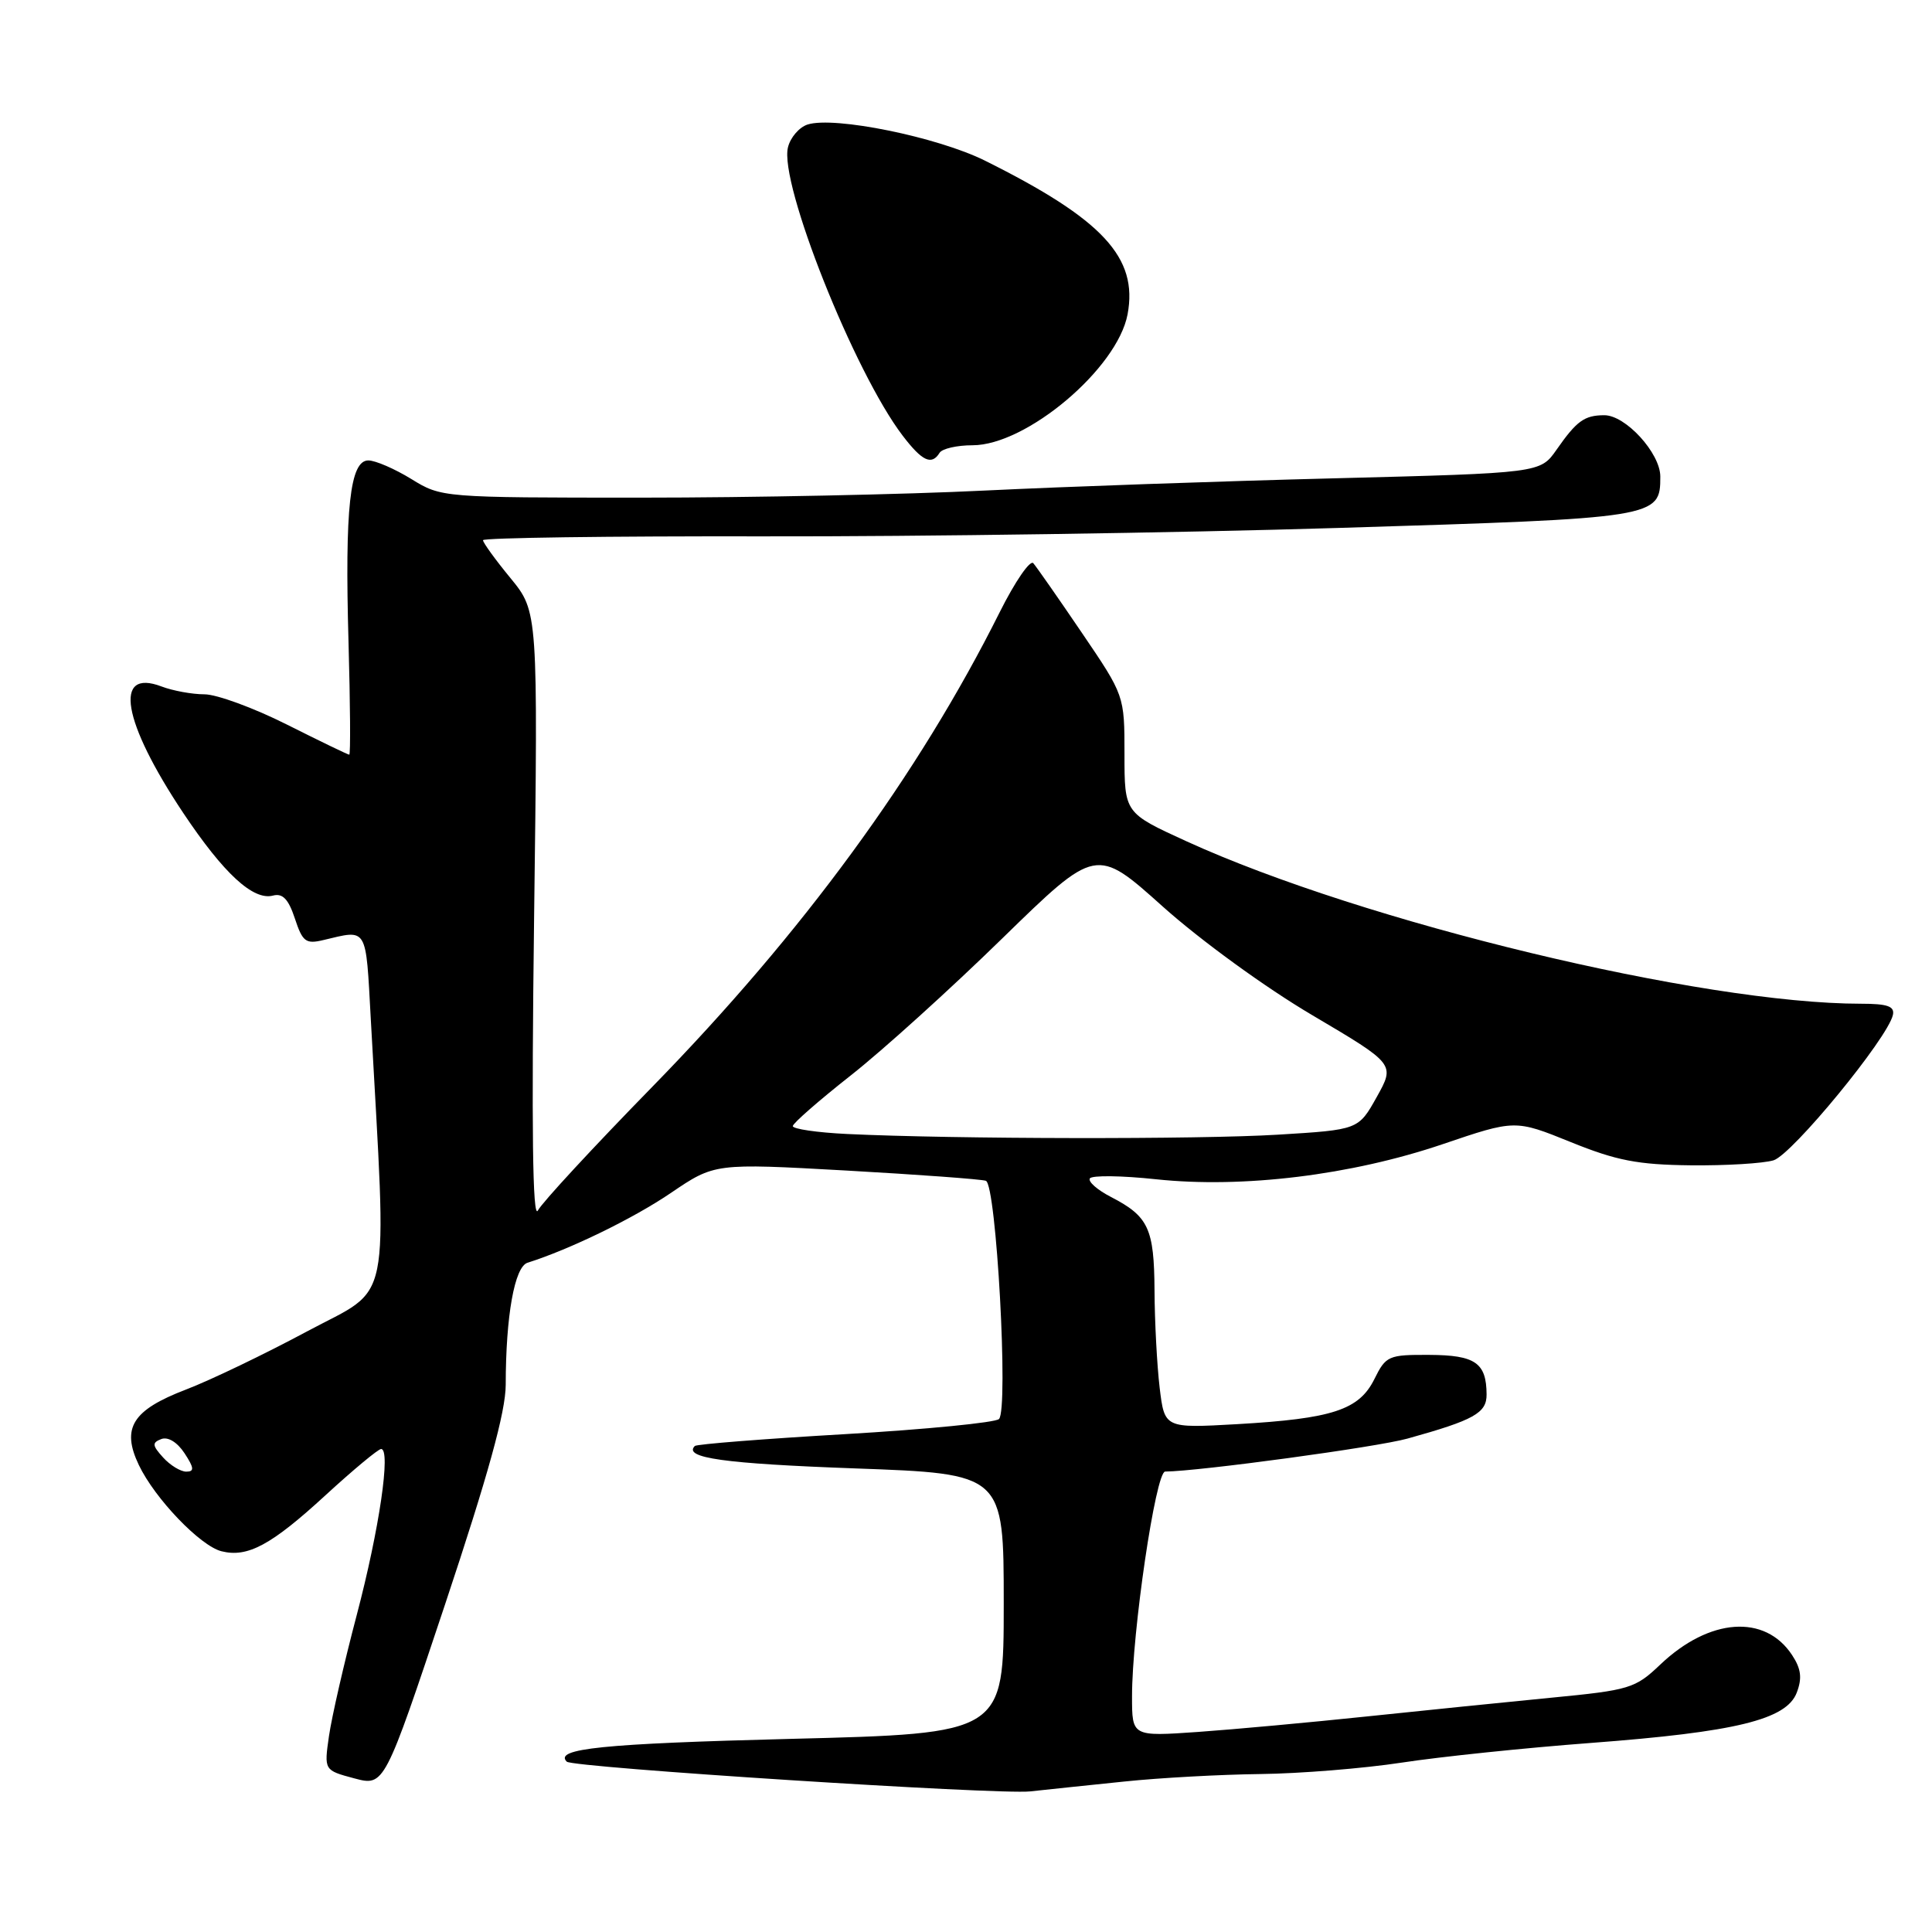 <?xml version="1.0" encoding="UTF-8" standalone="no"?>
<!DOCTYPE svg PUBLIC "-//W3C//DTD SVG 1.1//EN" "http://www.w3.org/Graphics/SVG/1.1/DTD/svg11.dtd" >
<svg xmlns="http://www.w3.org/2000/svg" xmlns:xlink="http://www.w3.org/1999/xlink" version="1.1" viewBox="0 0 256 256">
 <g >
 <path fill="currentColor"
d=" M 149.00 236.06 C 153.68 235.57 161.78 235.13 167.00 235.07 C 172.22 235.01 180.68 234.33 185.78 233.55 C 190.89 232.77 202.14 231.60 210.78 230.95 C 230.01 229.50 236.72 227.86 238.08 224.28 C 238.81 222.37 238.66 221.13 237.47 219.32 C 233.89 213.85 226.51 214.37 220.00 220.56 C 216.67 223.73 215.95 223.95 205.50 224.96 C 199.45 225.55 188.43 226.67 181.00 227.45 C 173.57 228.23 163.56 229.15 158.75 229.49 C 150.00 230.10 150.00 230.10 150.00 224.80 C 149.99 216.34 153.13 195.00 154.39 194.99 C 158.90 194.95 182.47 191.75 186.50 190.62 C 195.32 188.17 197.00 187.23 196.98 184.77 C 196.96 180.58 195.48 179.56 189.41 179.53 C 183.97 179.50 183.64 179.65 182.11 182.74 C 180.08 186.83 176.56 187.98 163.90 188.71 C 154.31 189.25 154.31 189.25 153.66 183.88 C 153.31 180.92 153.00 175.12 152.98 171.00 C 152.93 162.78 152.19 161.18 147.22 158.61 C 145.41 157.68 144.15 156.57 144.41 156.15 C 144.67 155.72 148.62 155.77 153.19 156.26 C 164.67 157.48 179.03 155.72 191.13 151.62 C 200.76 148.35 200.76 148.35 208.13 151.33 C 214.19 153.79 217.02 154.33 224.00 154.41 C 228.68 154.46 233.62 154.16 235.00 153.75 C 237.45 153.01 250.16 137.54 250.82 134.48 C 251.07 133.34 250.10 133.00 246.62 133.00 C 225.50 133.00 180.69 122.21 157.18 111.46 C 149.00 107.72 149.00 107.72 149.00 99.94 C 149.00 92.16 149.00 92.16 143.34 83.83 C 140.23 79.25 137.34 75.11 136.92 74.63 C 136.50 74.14 134.49 77.07 132.46 81.13 C 121.70 102.65 106.35 123.62 86.44 144.00 C 78.65 151.97 71.82 159.35 71.27 160.40 C 70.57 161.70 70.42 149.42 70.77 121.68 C 71.29 81.06 71.29 81.06 67.65 76.61 C 65.64 74.17 64.00 71.90 64.00 71.58 C 64.00 71.26 80.76 71.03 101.25 71.07 C 121.74 71.11 156.05 70.61 177.50 69.95 C 219.69 68.66 220.00 68.61 220.00 63.15 C 220.00 60.04 215.38 54.99 212.56 55.02 C 209.93 55.03 208.91 55.78 206.25 59.59 C 204.09 62.68 204.09 62.68 176.79 63.38 C 161.78 63.76 140.95 64.49 130.50 65.00 C 120.05 65.52 99.58 65.94 85.00 65.94 C 58.59 65.94 58.49 65.93 54.50 63.47 C 52.30 62.12 49.74 61.01 48.81 61.01 C 46.37 61.00 45.68 67.33 46.18 85.06 C 46.41 93.28 46.46 100.00 46.28 100.00 C 46.10 100.00 42.38 98.20 38.00 96.00 C 33.62 93.80 28.71 92.00 27.09 92.00 C 25.46 92.00 22.90 91.53 21.40 90.96 C 14.99 88.52 16.21 95.61 24.28 107.72 C 29.65 115.76 33.55 119.35 36.17 118.67 C 37.45 118.33 38.22 119.13 39.07 121.70 C 40.09 124.80 40.52 125.12 42.86 124.56 C 48.76 123.16 48.45 122.65 49.13 135.00 C 51.28 174.13 52.05 170.33 40.70 176.41 C 35.09 179.42 27.87 182.89 24.65 184.12 C 17.54 186.84 16.05 189.21 18.40 194.13 C 20.52 198.57 26.54 204.85 29.35 205.55 C 32.81 206.42 35.95 204.73 43.15 198.11 C 46.81 194.75 50.12 192.00 50.50 192.00 C 51.82 192.00 50.27 202.60 47.27 214.00 C 45.60 220.32 43.95 227.54 43.59 230.04 C 42.94 234.57 42.94 234.57 46.94 235.64 C 50.93 236.70 50.93 236.70 58.97 212.60 C 64.70 195.40 67.00 187.07 67.01 183.50 C 67.02 174.35 68.18 167.86 69.90 167.32 C 75.48 165.56 83.89 161.47 88.88 158.08 C 94.70 154.13 94.70 154.13 112.10 155.10 C 121.67 155.64 130.01 156.25 130.63 156.46 C 132.02 156.93 133.66 186.74 132.37 188.03 C 131.89 188.50 122.73 189.40 112.00 190.03 C 101.28 190.65 92.31 191.36 92.07 191.60 C 90.49 193.18 95.91 193.94 113.25 194.57 C 133.00 195.28 133.00 195.28 133.00 212.49 C 133.00 229.70 133.00 229.70 104.75 230.41 C 79.87 231.04 73.37 231.70 75.10 233.43 C 75.88 234.21 132.25 237.83 136.50 237.37 C 138.70 237.13 144.32 236.54 149.00 236.06 Z  M 124.50 60.00 C 124.84 59.45 126.80 59.00 128.86 59.00 C 136.02 59.00 148.06 48.83 149.41 41.65 C 150.82 34.12 146.13 29.06 130.50 21.28 C 124.22 18.16 110.55 15.37 107.01 16.50 C 105.91 16.85 104.73 18.21 104.41 19.52 C 103.22 24.25 113.19 49.32 119.61 57.73 C 122.20 61.12 123.45 61.70 124.50 60.00 Z  M 21.61 193.12 C 20.16 191.52 20.13 191.16 21.38 190.68 C 22.26 190.35 23.49 191.10 24.45 192.56 C 25.73 194.51 25.77 195.00 24.68 195.00 C 23.93 195.00 22.55 194.16 21.61 193.12 Z  M 112.25 150.26 C 108.26 150.07 105.02 149.59 105.05 149.21 C 105.08 148.82 108.54 145.80 112.73 142.50 C 116.93 139.20 125.96 131.03 132.80 124.35 C 145.25 112.21 145.25 112.21 154.08 120.13 C 159.09 124.61 167.68 130.86 173.89 134.52 C 184.86 141.00 184.86 141.00 182.43 145.35 C 180.00 149.70 180.00 149.70 169.34 150.35 C 158.88 150.99 126.52 150.94 112.25 150.26 Z "/>
</g>
</svg>